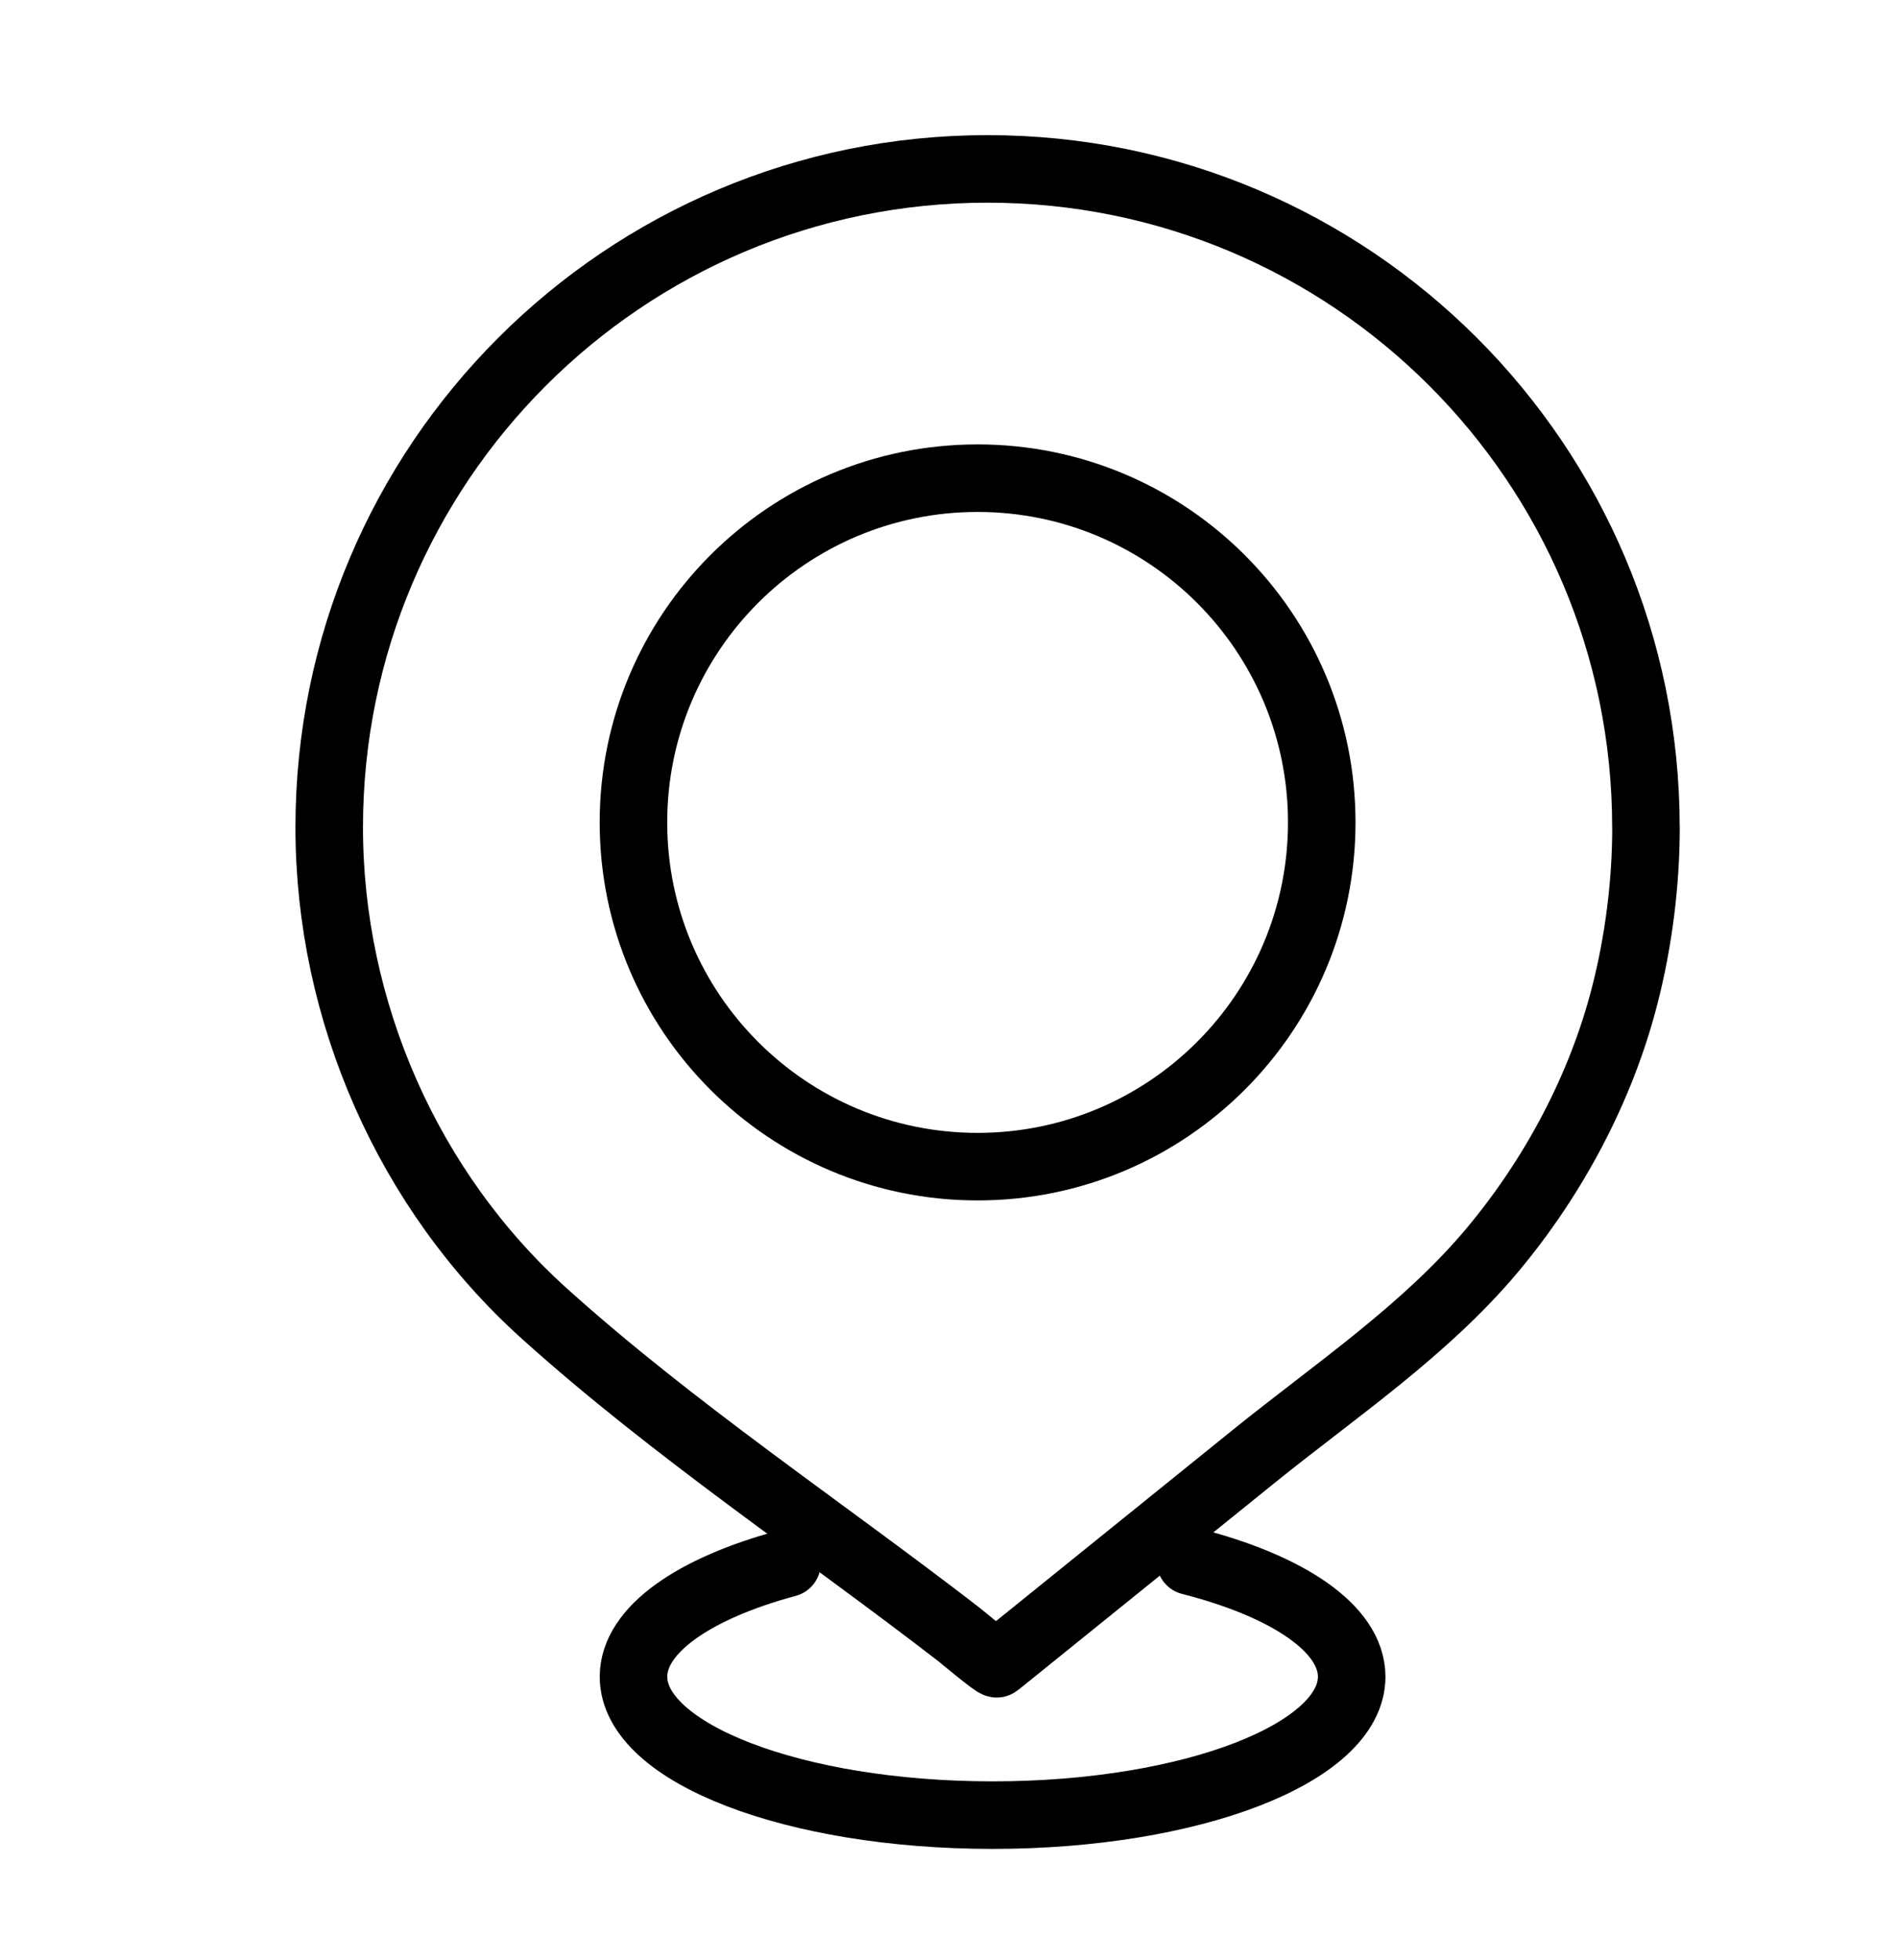 <!-- Generated by IcoMoon.io -->
<svg version="1.1" xmlns="http://www.w3.org/2000/svg" width="31" height="32" viewBox="0 0 31 32">
<title>location</title>
<path fill="none" stroke="#000" stroke-width="1.103" stroke-miterlimit="10" stroke-linecap="round" stroke-linejoin="round" d="M26.883 13.511c0-5.939-4.814-10.753-10.753-10.753s-10.753 4.814-10.753 10.753c0 2.998 1.285 5.932 3.517 7.941 2.104 1.894 4.525 3.505 6.766 5.235 0.030 0.023 0.598 0.5 0.623 0.48 1.401-1.131 2.802-2.262 4.203-3.393 1.323-1.068 2.794-2.053 3.892-3.366 0.998-1.193 1.771-2.64 2.158-4.15 0.227-0.882 0.348-1.837 0.348-2.747z"></path>
<path fill="none" stroke="#000" stroke-width="1.103" stroke-miterlimit="10" stroke-linecap="round" stroke-linejoin="round" d="M21.588 13.429c0 3.104-2.517 5.621-5.621 5.621s-5.621-2.517-5.621-5.621c0-3.104 2.517-5.621 5.621-5.621s5.621 2.517 5.621 5.621z"></path>
<path fill="none" stroke="#000" stroke-width="1.103" stroke-miterlimit="10" stroke-linecap="round" stroke-linejoin="round" d="M19.442 25.492c1.588 0.405 2.635 1.099 2.635 1.887 0 1.248-2.626 2.26-5.865 2.26s-5.865-1.012-5.865-2.26c0-0.767 0.992-1.445 2.507-1.853"></path>
</svg>
